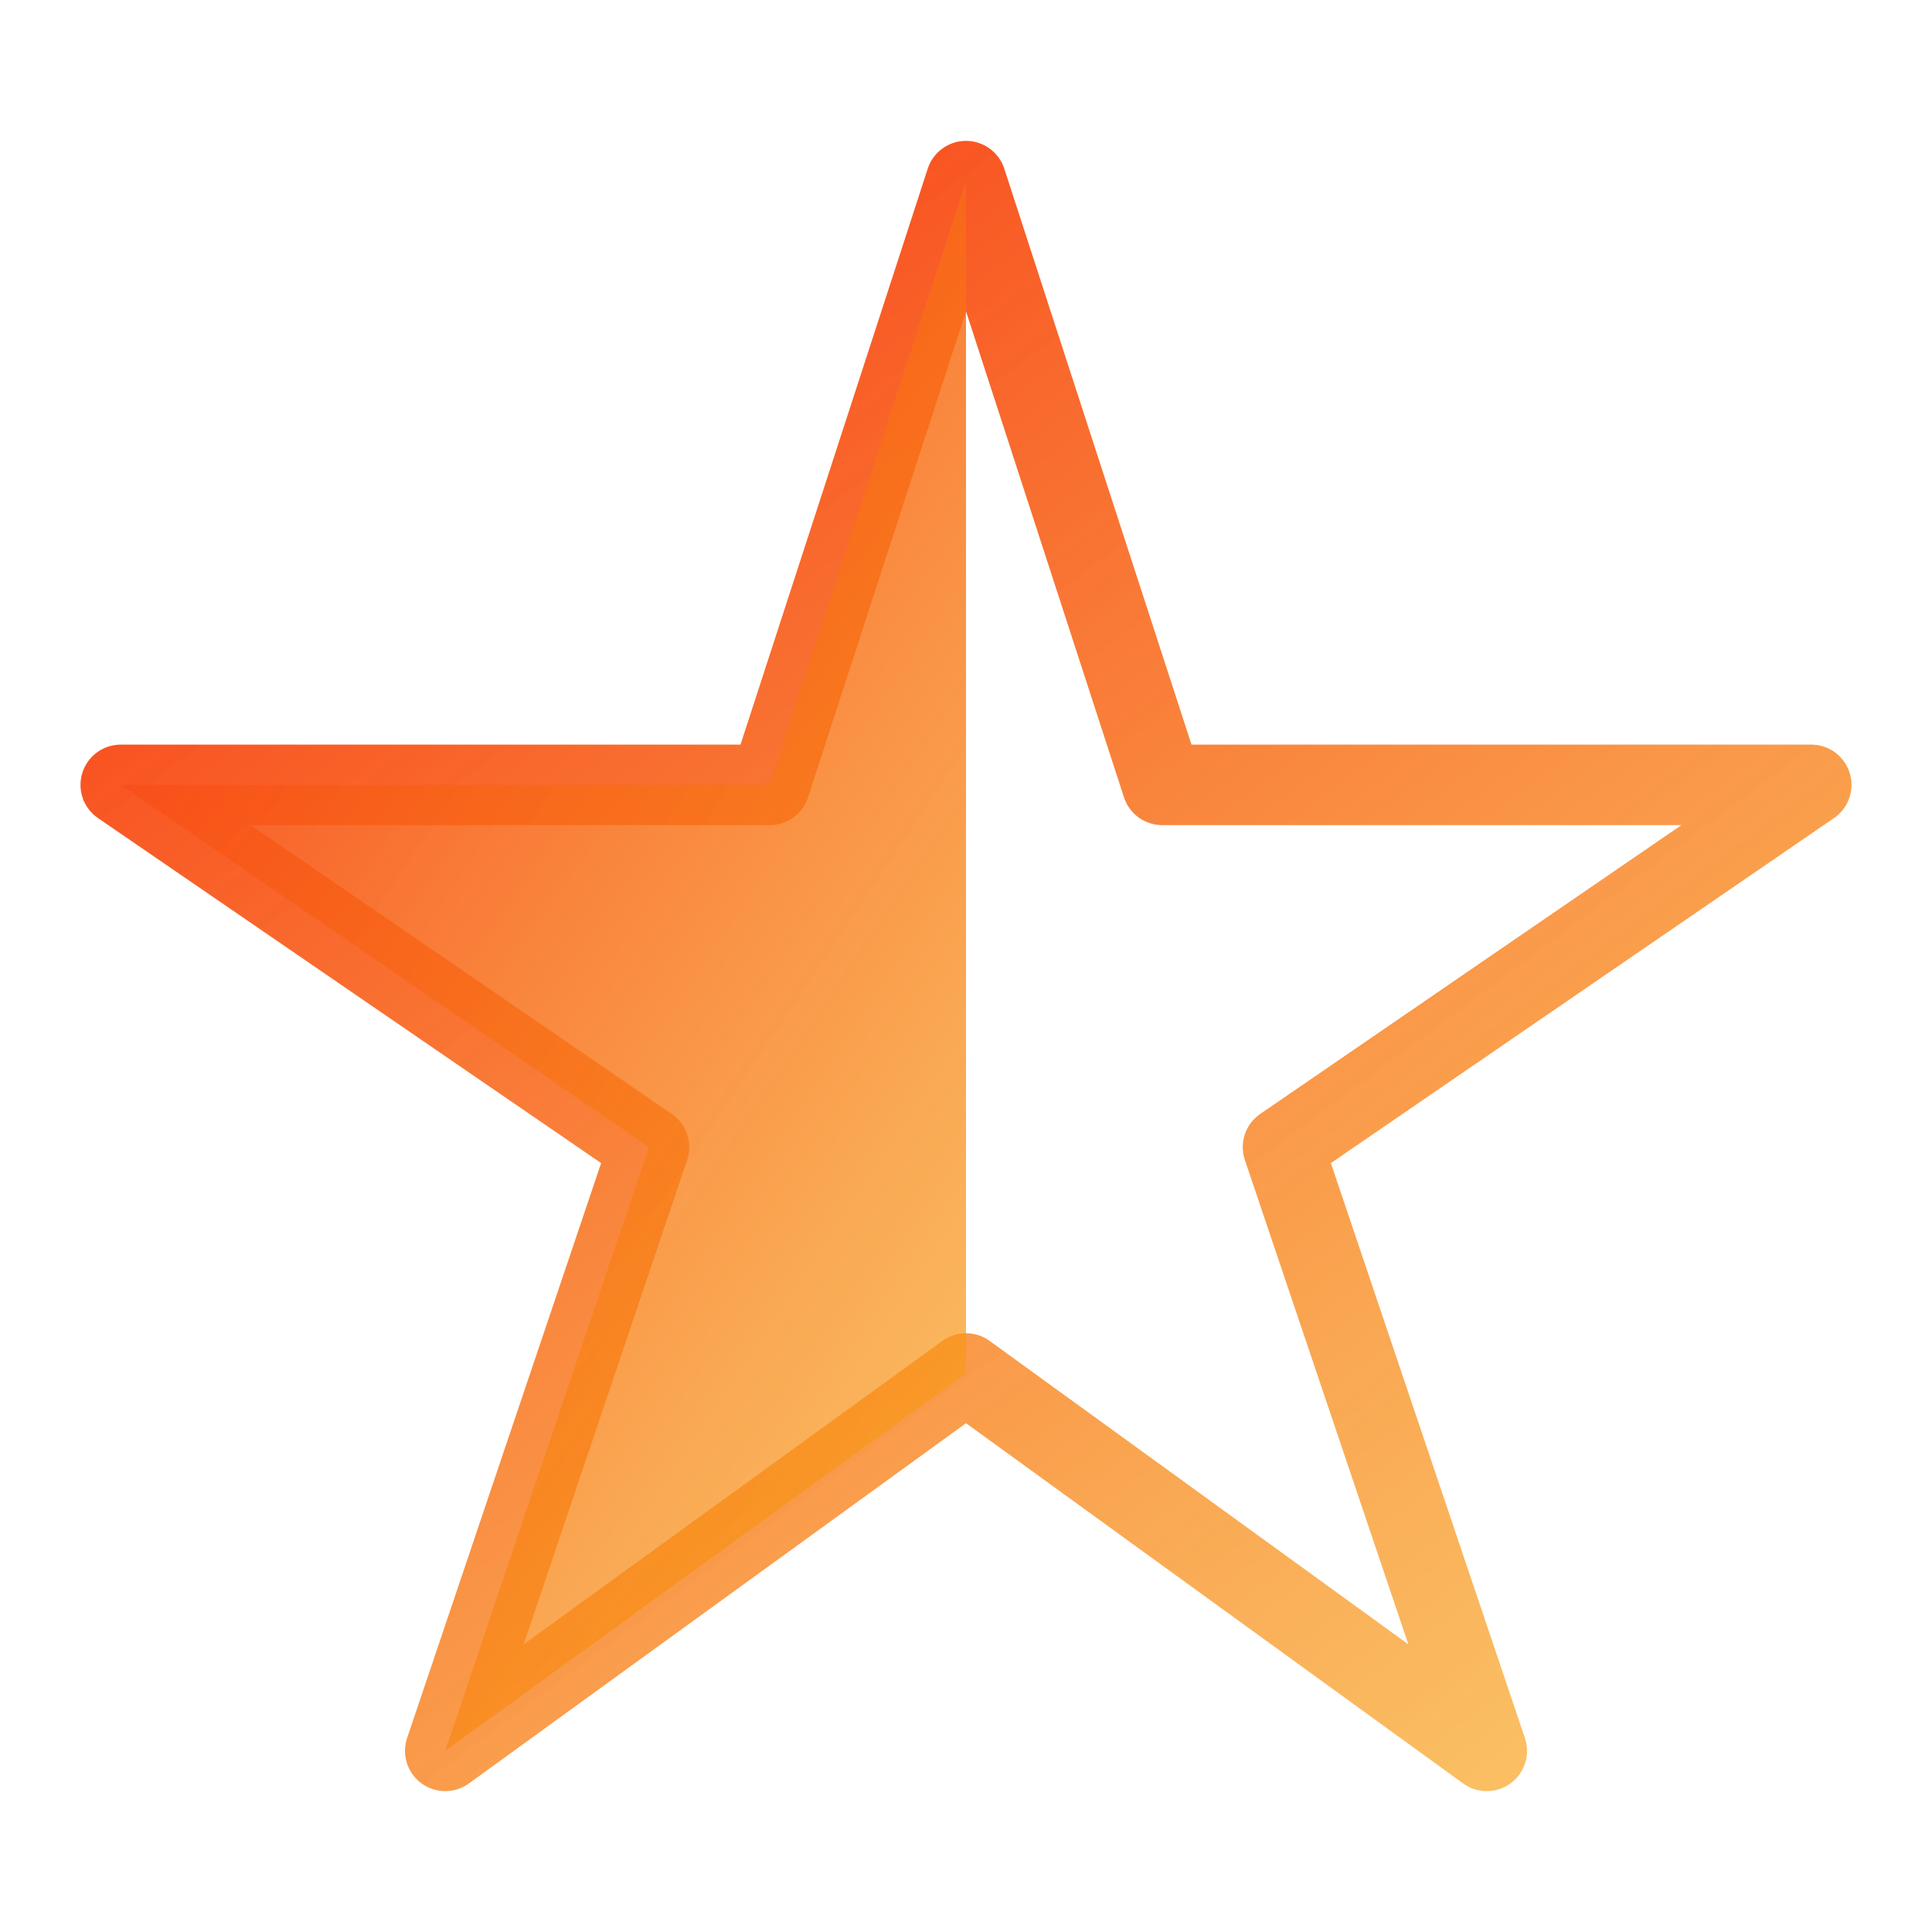 <svg width="24" height="24" viewBox="0 0 24 24" fill="none" xmlns="http://www.w3.org/2000/svg"><g id="star-half"><path id="Vector" d="M22.5 9.75H14.438L12 2.25L9.562 9.75H1.5L8.062 14.25L5.531 21.75L12 17.062L18.469 21.75L15.938 14.25L22.5 9.75Z" stroke="url(#paint0_linear_4641_29511)" stroke-linejoin="round"/><path id="Vector_2" d="M12 2.25V17.062L5.531 21.75L8.062 14.25L1.5 9.75H9.562L12 2.25Z" fill="url(#paint1_linear_4641_29511)"/></g><defs><linearGradient id="paint0_linear_4641_29511" x1="4.065" y1="3.643" x2="17.971" y2="22.283" gradientUnits="userSpaceOnUse"><stop stop-color="#F84119"/><stop offset="1" stop-color="#F89F19" stop-opacity="0.68"/></linearGradient><linearGradient id="paint1_linear_4641_29511" x1="2.783" y1="3.643" x2="16.201" y2="12.637" gradientUnits="userSpaceOnUse"><stop stop-color="#F84119"/><stop offset="1" stop-color="#F89F19" stop-opacity="0.68"/></linearGradient></defs></svg>